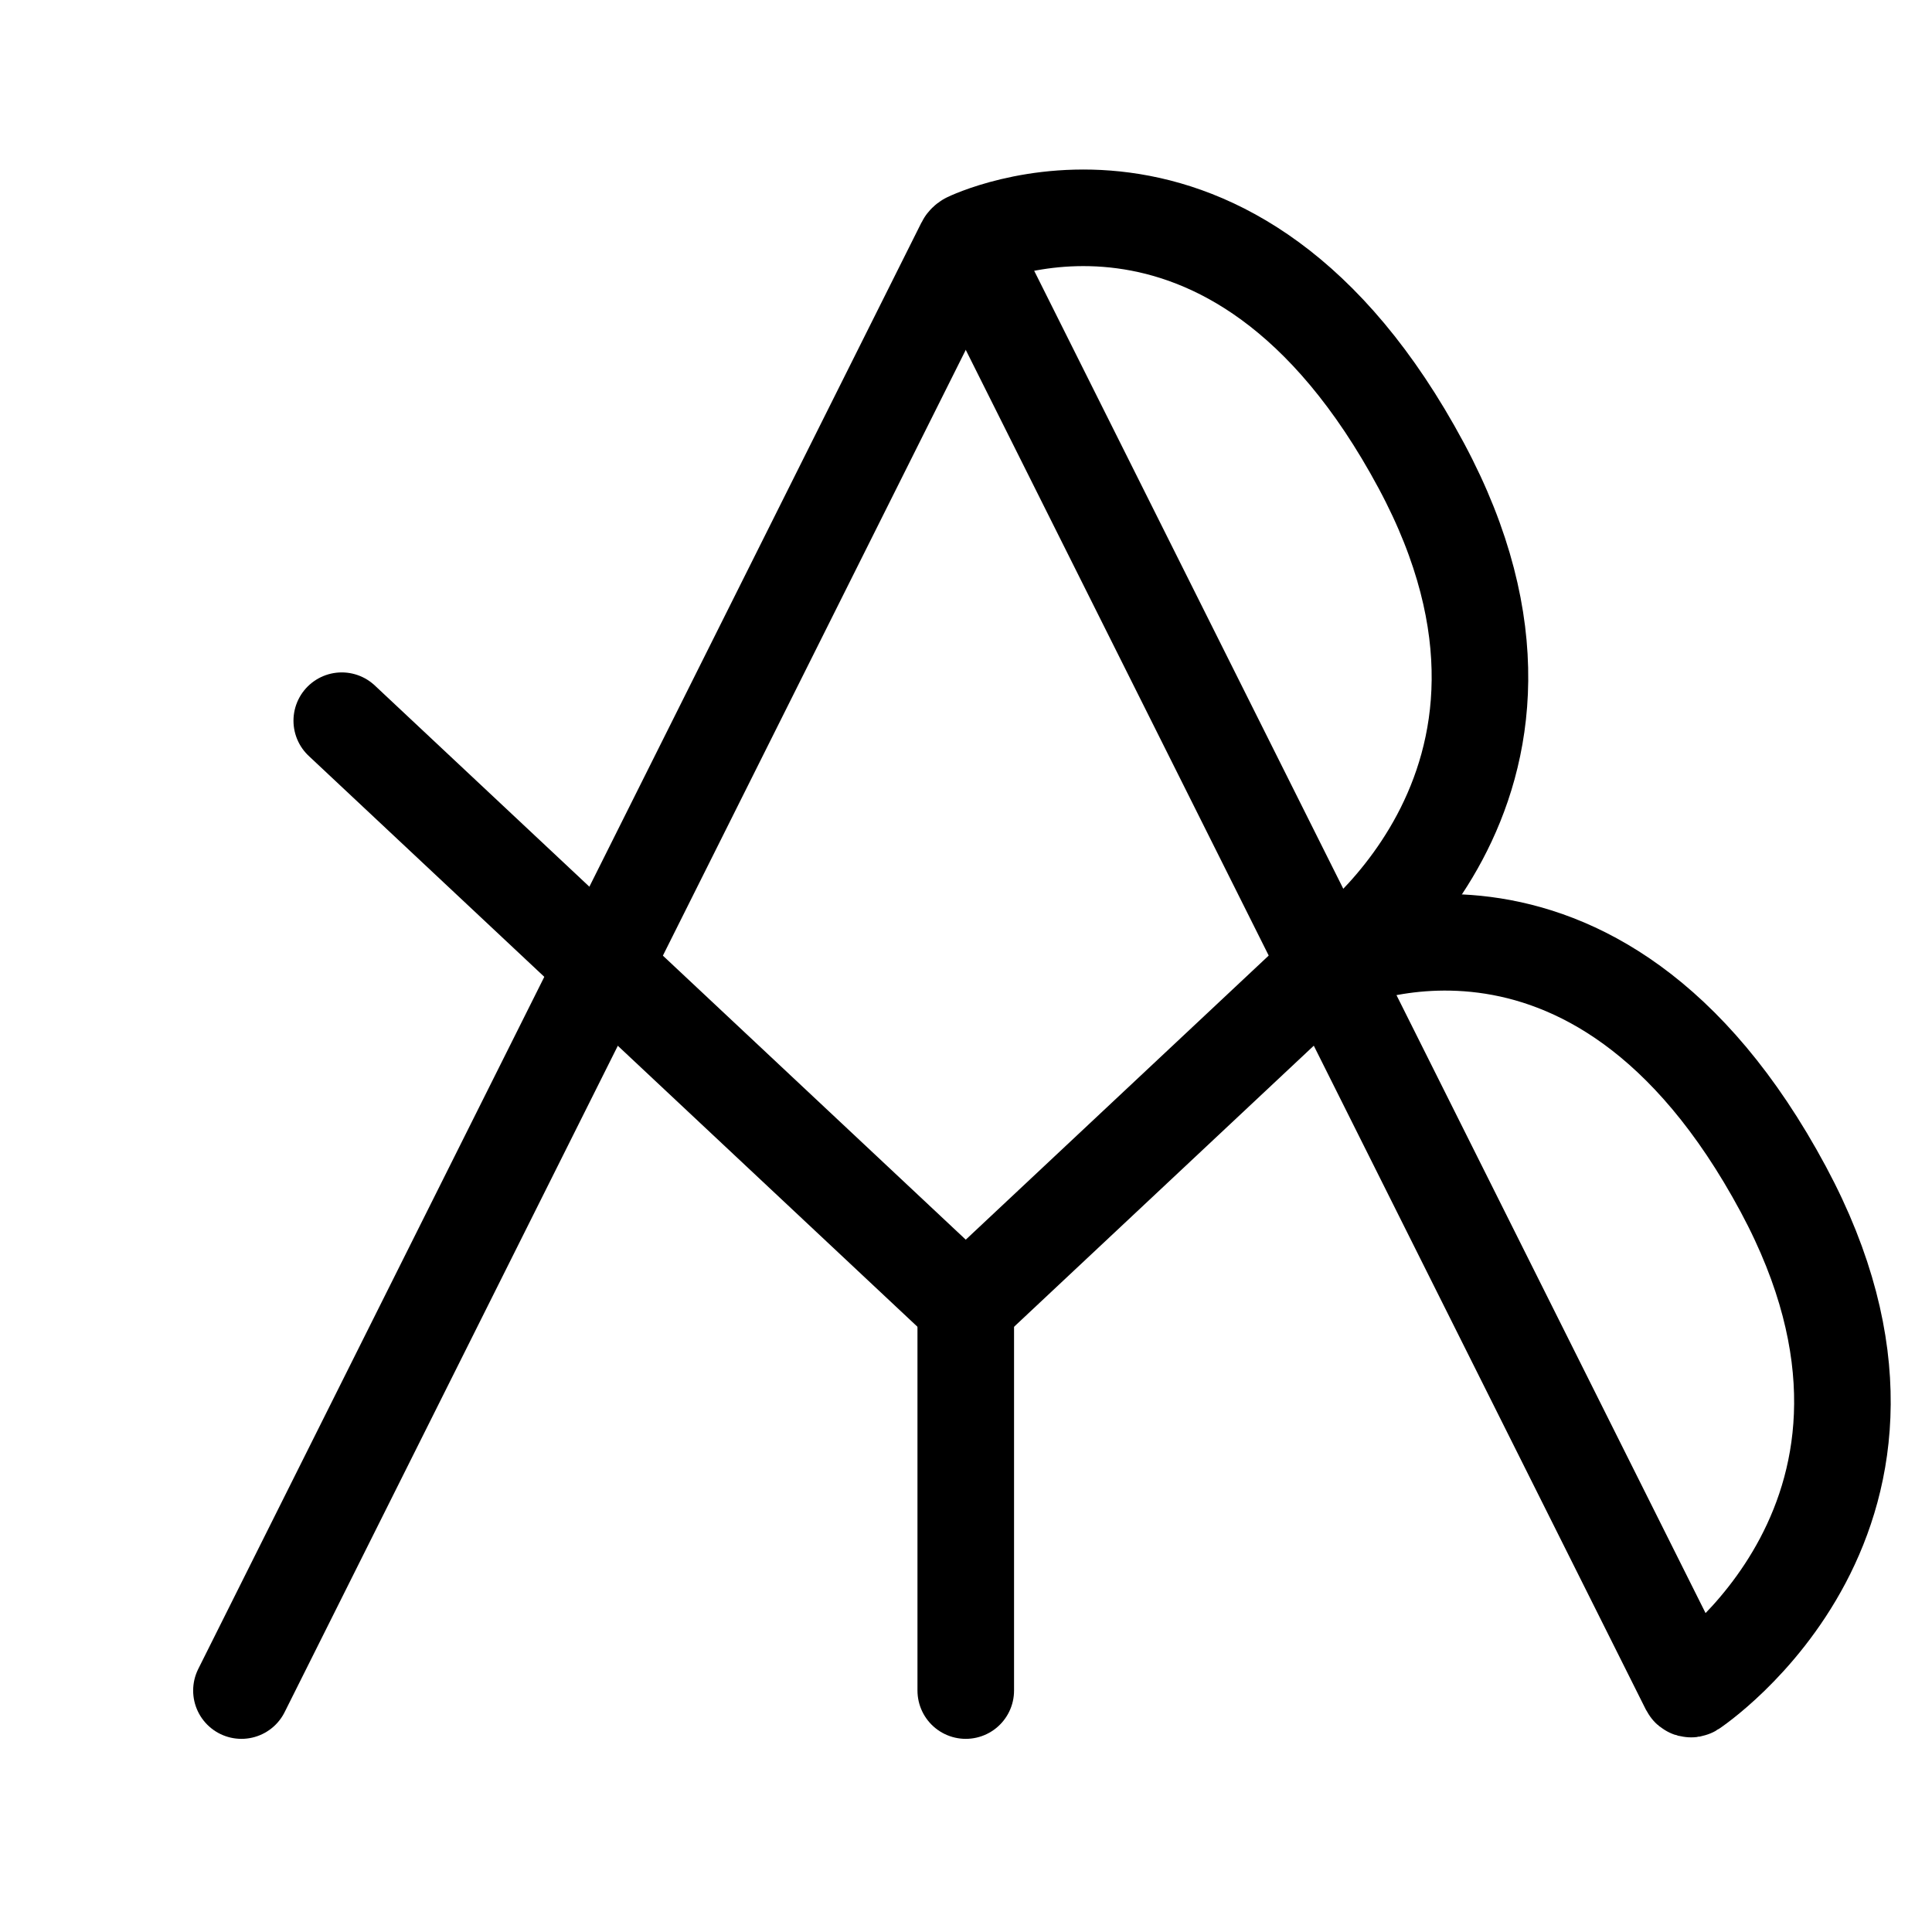 <?xml version="1.0" encoding="UTF-8"?>
<svg xmlns:foaf="http://xmlns.com/foaf/0.1/" xmlns:svg="http://www.w3.org/2000/svg"
     xmlns:dc="http://purl.org/dc/elements/1.1/"
     xmlns:crm="http://www.cidoc-crm.org/cidoc-crm/"
     xmlns="http://www.w3.org/2000/svg"
     xmlns:sodipodi="http://sodipodi.sourceforge.net/DTD/sodipodi-0.dtd"
     xmlns:cc="http://creativecommons.org/ns#"
     xmlns:inkscape="http://www.inkscape.org/namespaces/inkscape"
     xmlns:nmo="http://nomisma.org/ontology#"
     xmlns:rdf="http://www.w3.org/1999/02/22-rdf-syntax-ns#"
     viewBox="0 0 533.333 533.333"
     height="533.333"
     width="533.333"
     xml:space="preserve"
     id="svg2"
     version="1.1"><defs id="defs6"><clipPath id="clipPath18" clipPathUnits="userSpaceOnUse"><path id="path16" d="M 0,400 H 400 V 0 H 0 Z"/></clipPath></defs><g transform="matrix(1.333,0,0,-1.333,0,533.333)" id="g10"><g id="g12"><g clip-path="url(#clipPath18)" id="g14"><g transform="translate(275,200)" id="g20"><path id="path22"
                     style="fill:none;stroke:#000000;stroke-width:20;stroke-linecap:round;stroke-linejoin:miter;stroke-miterlimit:10;stroke-dasharray:none;stroke-opacity:1"
                     d="M 0,0 C 0,0 55.296,36.618 19.333,103.667 -20,177 -74.551,150.22 -74.551,150.22 c -0.247,-0.121 -0.55,-0.421 -0.673,-0.667 L -225,-150"/></g><g transform="translate(275,200.101)" id="g24"><path id="path26"
                     style="fill:none;stroke:#000000;stroke-width:20;stroke-linecap:butt;stroke-linejoin:miter;stroke-miterlimit:10;stroke-dasharray:none;stroke-opacity:1"
                     d="m 0,0 c 0,0 55,27 94.333,-46.333 35.963,-67.049 -18.916,-103.391 -18.916,-103.391 -0.229,-0.151 -0.518,-0.074 -0.641,0.172 L -75,149.899"/></g><g transform="translate(200,129.667)" id="g28"><path id="path30"
                     style="fill:none;stroke:#000000;stroke-width:20;stroke-linecap:round;stroke-linejoin:round;stroke-miterlimit:10;stroke-dasharray:none;stroke-opacity:1"
                     d="M 0,0 V -79.667"/></g><g transform="translate(275,200)" id="g32"><path id="path34"
                     style="fill:none;stroke:#000000;stroke-width:20;stroke-linecap:round;stroke-linejoin:round;stroke-miterlimit:10;stroke-dasharray:none;stroke-opacity:1"
                     d="M 0,0 -75,-70.333"/></g><g transform="translate(70.776,250.85)" id="g36"><path id="path38"
                     style="fill:none;stroke:#000000;stroke-width:20;stroke-linecap:round;stroke-linejoin:round;stroke-miterlimit:10;stroke-dasharray:none;stroke-opacity:1"
                     d="M 0,0 129.224,-121.183"/></g></g></g></g></svg>